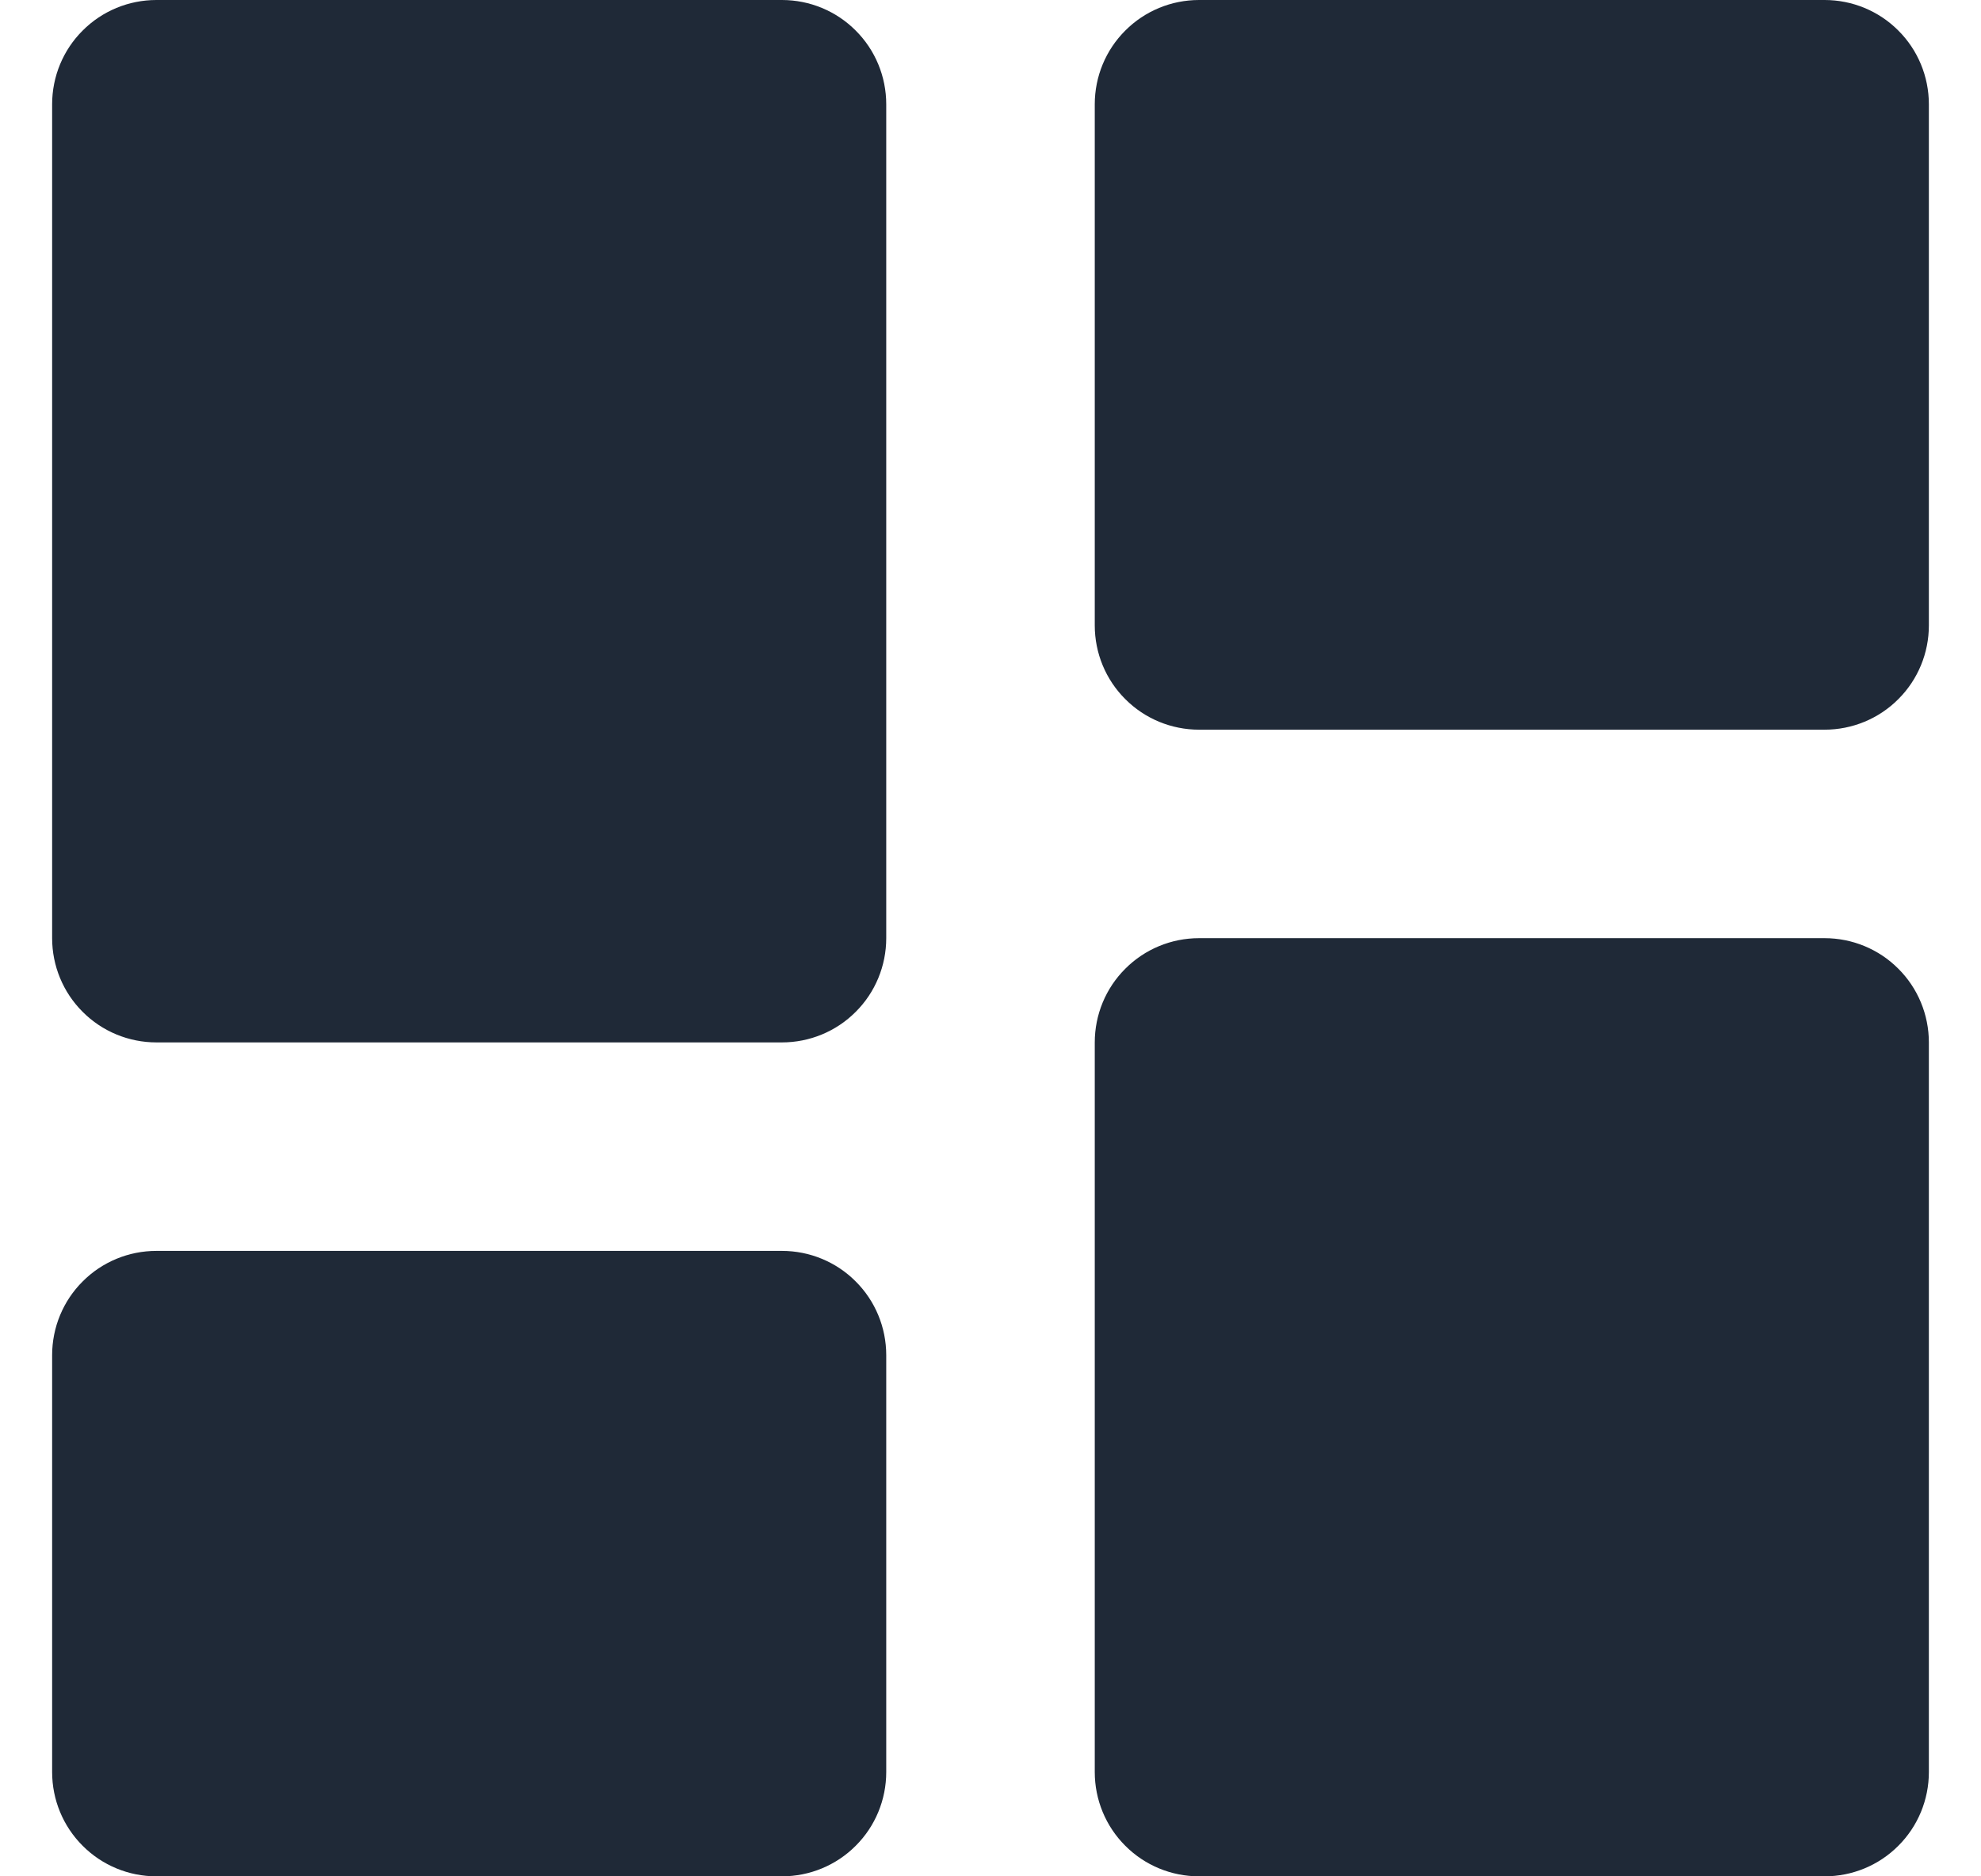 <svg width="19" height="18" viewBox="0 0 19 18" fill="none" xmlns="http://www.w3.org/2000/svg">
<path d="M1.5 10H7.5C7.765 10 8.02 9.895 8.207 9.707C8.395 9.52 8.5 9.265 8.5 9V1C8.5 0.735 8.395 0.48 8.207 0.293C8.02 0.105 7.765 0 7.5 0H1.5C1.235 0 0.98 0.105 0.793 0.293C0.605 0.48 0.5 0.735 0.5 1V9C0.5 9.265 0.605 9.52 0.793 9.707C0.98 9.895 1.235 10 1.5 10ZM0.5 17C0.5 17.265 0.605 17.52 0.793 17.707C0.98 17.895 1.235 18 1.5 18H7.5C7.765 18 8.02 17.895 8.207 17.707C8.395 17.52 8.5 17.265 8.5 17V13C8.5 12.735 8.395 12.48 8.207 12.293C8.02 12.105 7.765 12 7.5 12H1.5C1.235 12 0.98 12.105 0.793 12.293C0.605 12.48 0.5 12.735 0.5 13V17ZM10.5 17C10.5 17.265 10.605 17.52 10.793 17.707C10.98 17.895 11.235 18 11.5 18H17.5C17.765 18 18.02 17.895 18.207 17.707C18.395 17.52 18.5 17.265 18.5 17V10C18.5 9.735 18.395 9.48 18.207 9.293C18.02 9.105 17.765 9 17.5 9H11.5C11.235 9 10.98 9.105 10.793 9.293C10.605 9.48 10.5 9.735 10.5 10V17ZM11.5 7H17.5C17.765 7 18.02 6.895 18.207 6.707C18.395 6.52 18.5 6.265 18.5 6V1C18.5 0.735 18.395 0.48 18.207 0.293C18.02 0.105 17.765 0 17.5 0H11.5C11.235 0 10.98 0.105 10.793 0.293C10.605 0.48 10.5 0.735 10.5 1V6C10.5 6.265 10.605 6.52 10.793 6.707C10.98 6.895 11.235 7 11.5 7Z" fill="#1F2937"/>
</svg>
